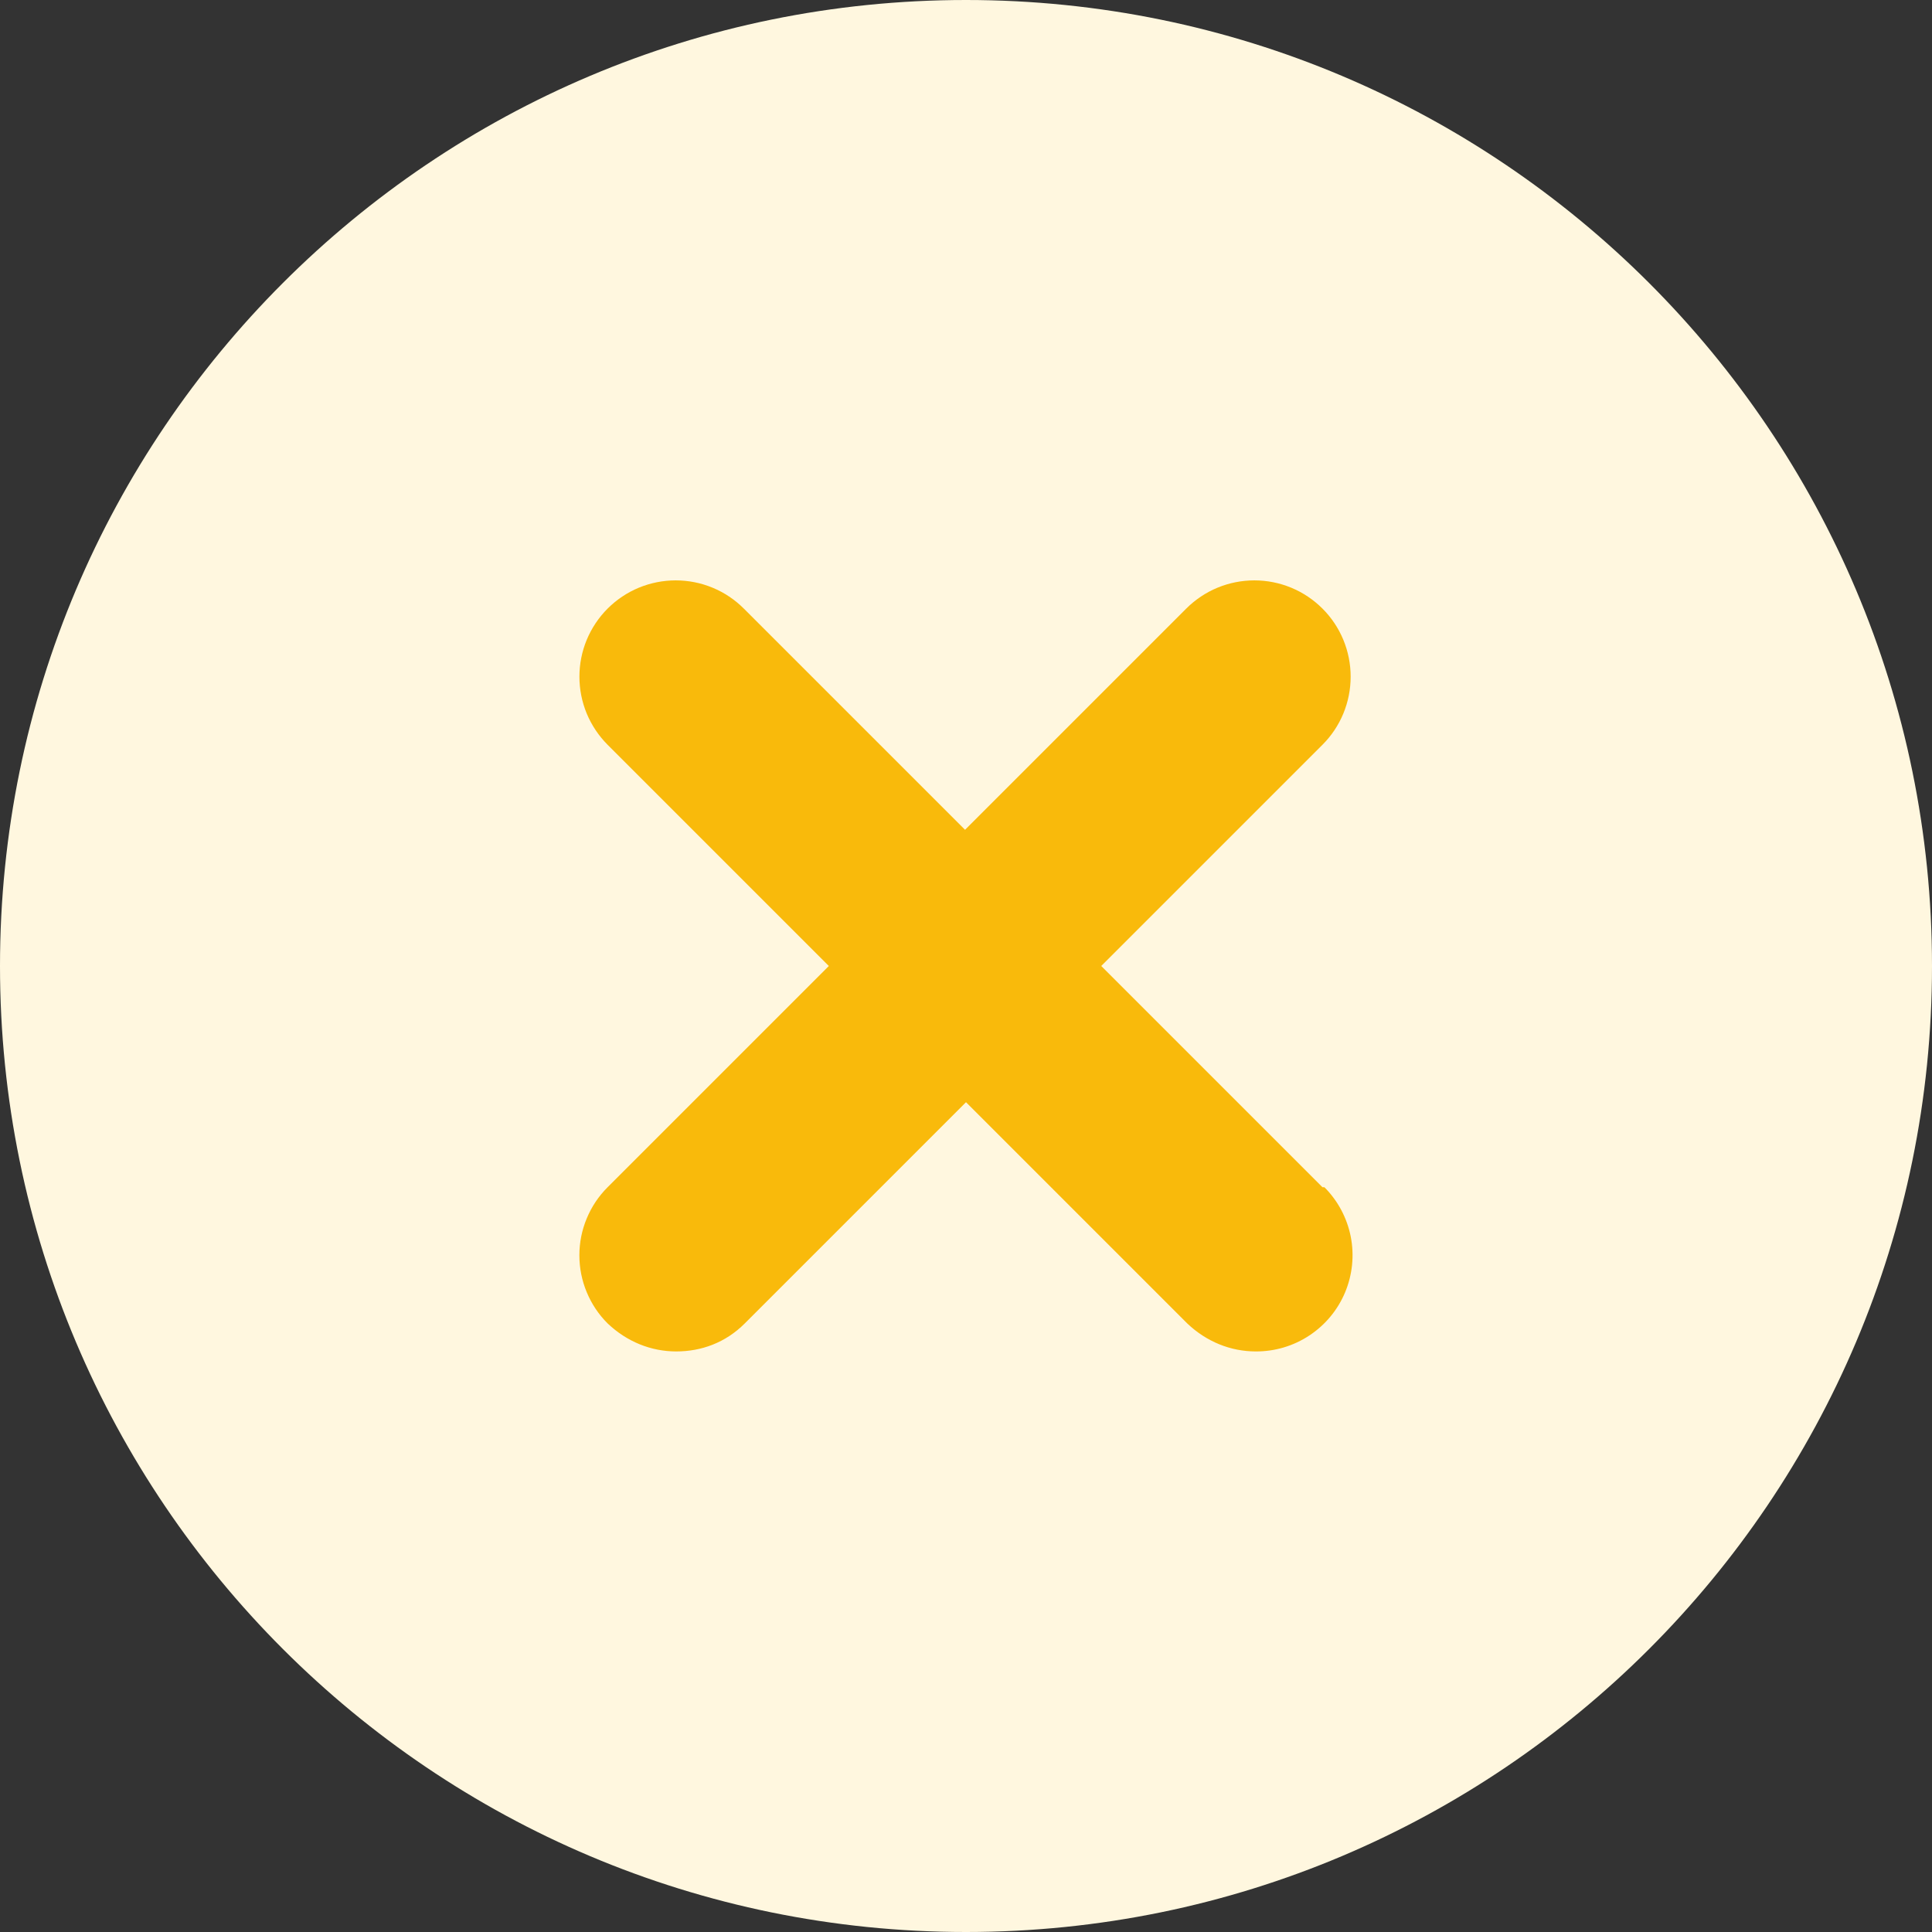 <svg width="42" height="42" viewBox="0 0 42 42" fill="none" xmlns="http://www.w3.org/2000/svg">
<rect x="0" y="0" width="42" height="42" fill="#333333" stroke="none"/>
<path d="M21 42C32.598 42 42 32.598 42 21C42 9.402 32.598 0 21 0C9.402 0 0 9.402 0 21C0 32.598 9.402 42 21 42Z" fill="#FFF7DF"/>
<path d="M28.791 25.809C29.084 26.102 29.283 26.476 29.364 26.883C29.444 27.29 29.401 27.711 29.242 28.093C29.082 28.476 28.812 28.802 28.466 29.031C28.121 29.26 27.715 29.381 27.3 29.379C26.754 29.379 26.229 29.169 25.809 28.77L21 23.961L16.191 28.77C15.771 29.19 15.246 29.379 14.7 29.379C14.154 29.379 13.629 29.169 13.209 28.77C13.014 28.576 12.86 28.345 12.755 28.091C12.649 27.837 12.595 27.564 12.595 27.289C12.595 27.014 12.649 26.742 12.755 26.488C12.86 26.234 13.014 26.003 13.209 25.809L18.018 21L13.209 16.191C13.015 15.996 12.861 15.766 12.755 15.512C12.65 15.258 12.596 14.985 12.596 14.71C12.596 14.435 12.65 14.163 12.755 13.909C12.861 13.655 13.015 13.424 13.209 13.23C13.403 13.036 13.634 12.881 13.888 12.776C14.142 12.671 14.415 12.617 14.69 12.617C14.965 12.617 15.237 12.671 15.491 12.776C15.745 12.881 15.976 13.036 16.17 13.23L20.979 18.039L25.788 13.23C25.983 13.036 26.213 12.881 26.467 12.776C26.721 12.671 26.994 12.617 27.269 12.617C27.544 12.617 27.816 12.671 28.07 12.776C28.324 12.881 28.555 13.036 28.749 13.23C28.944 13.424 29.098 13.655 29.203 13.909C29.308 14.163 29.362 14.435 29.362 14.71C29.362 14.985 29.308 15.258 29.203 15.512C29.098 15.766 28.944 15.996 28.749 16.191L23.94 21L28.749 25.809H28.791Z" fill="#F9BA0B"/>
</svg>
